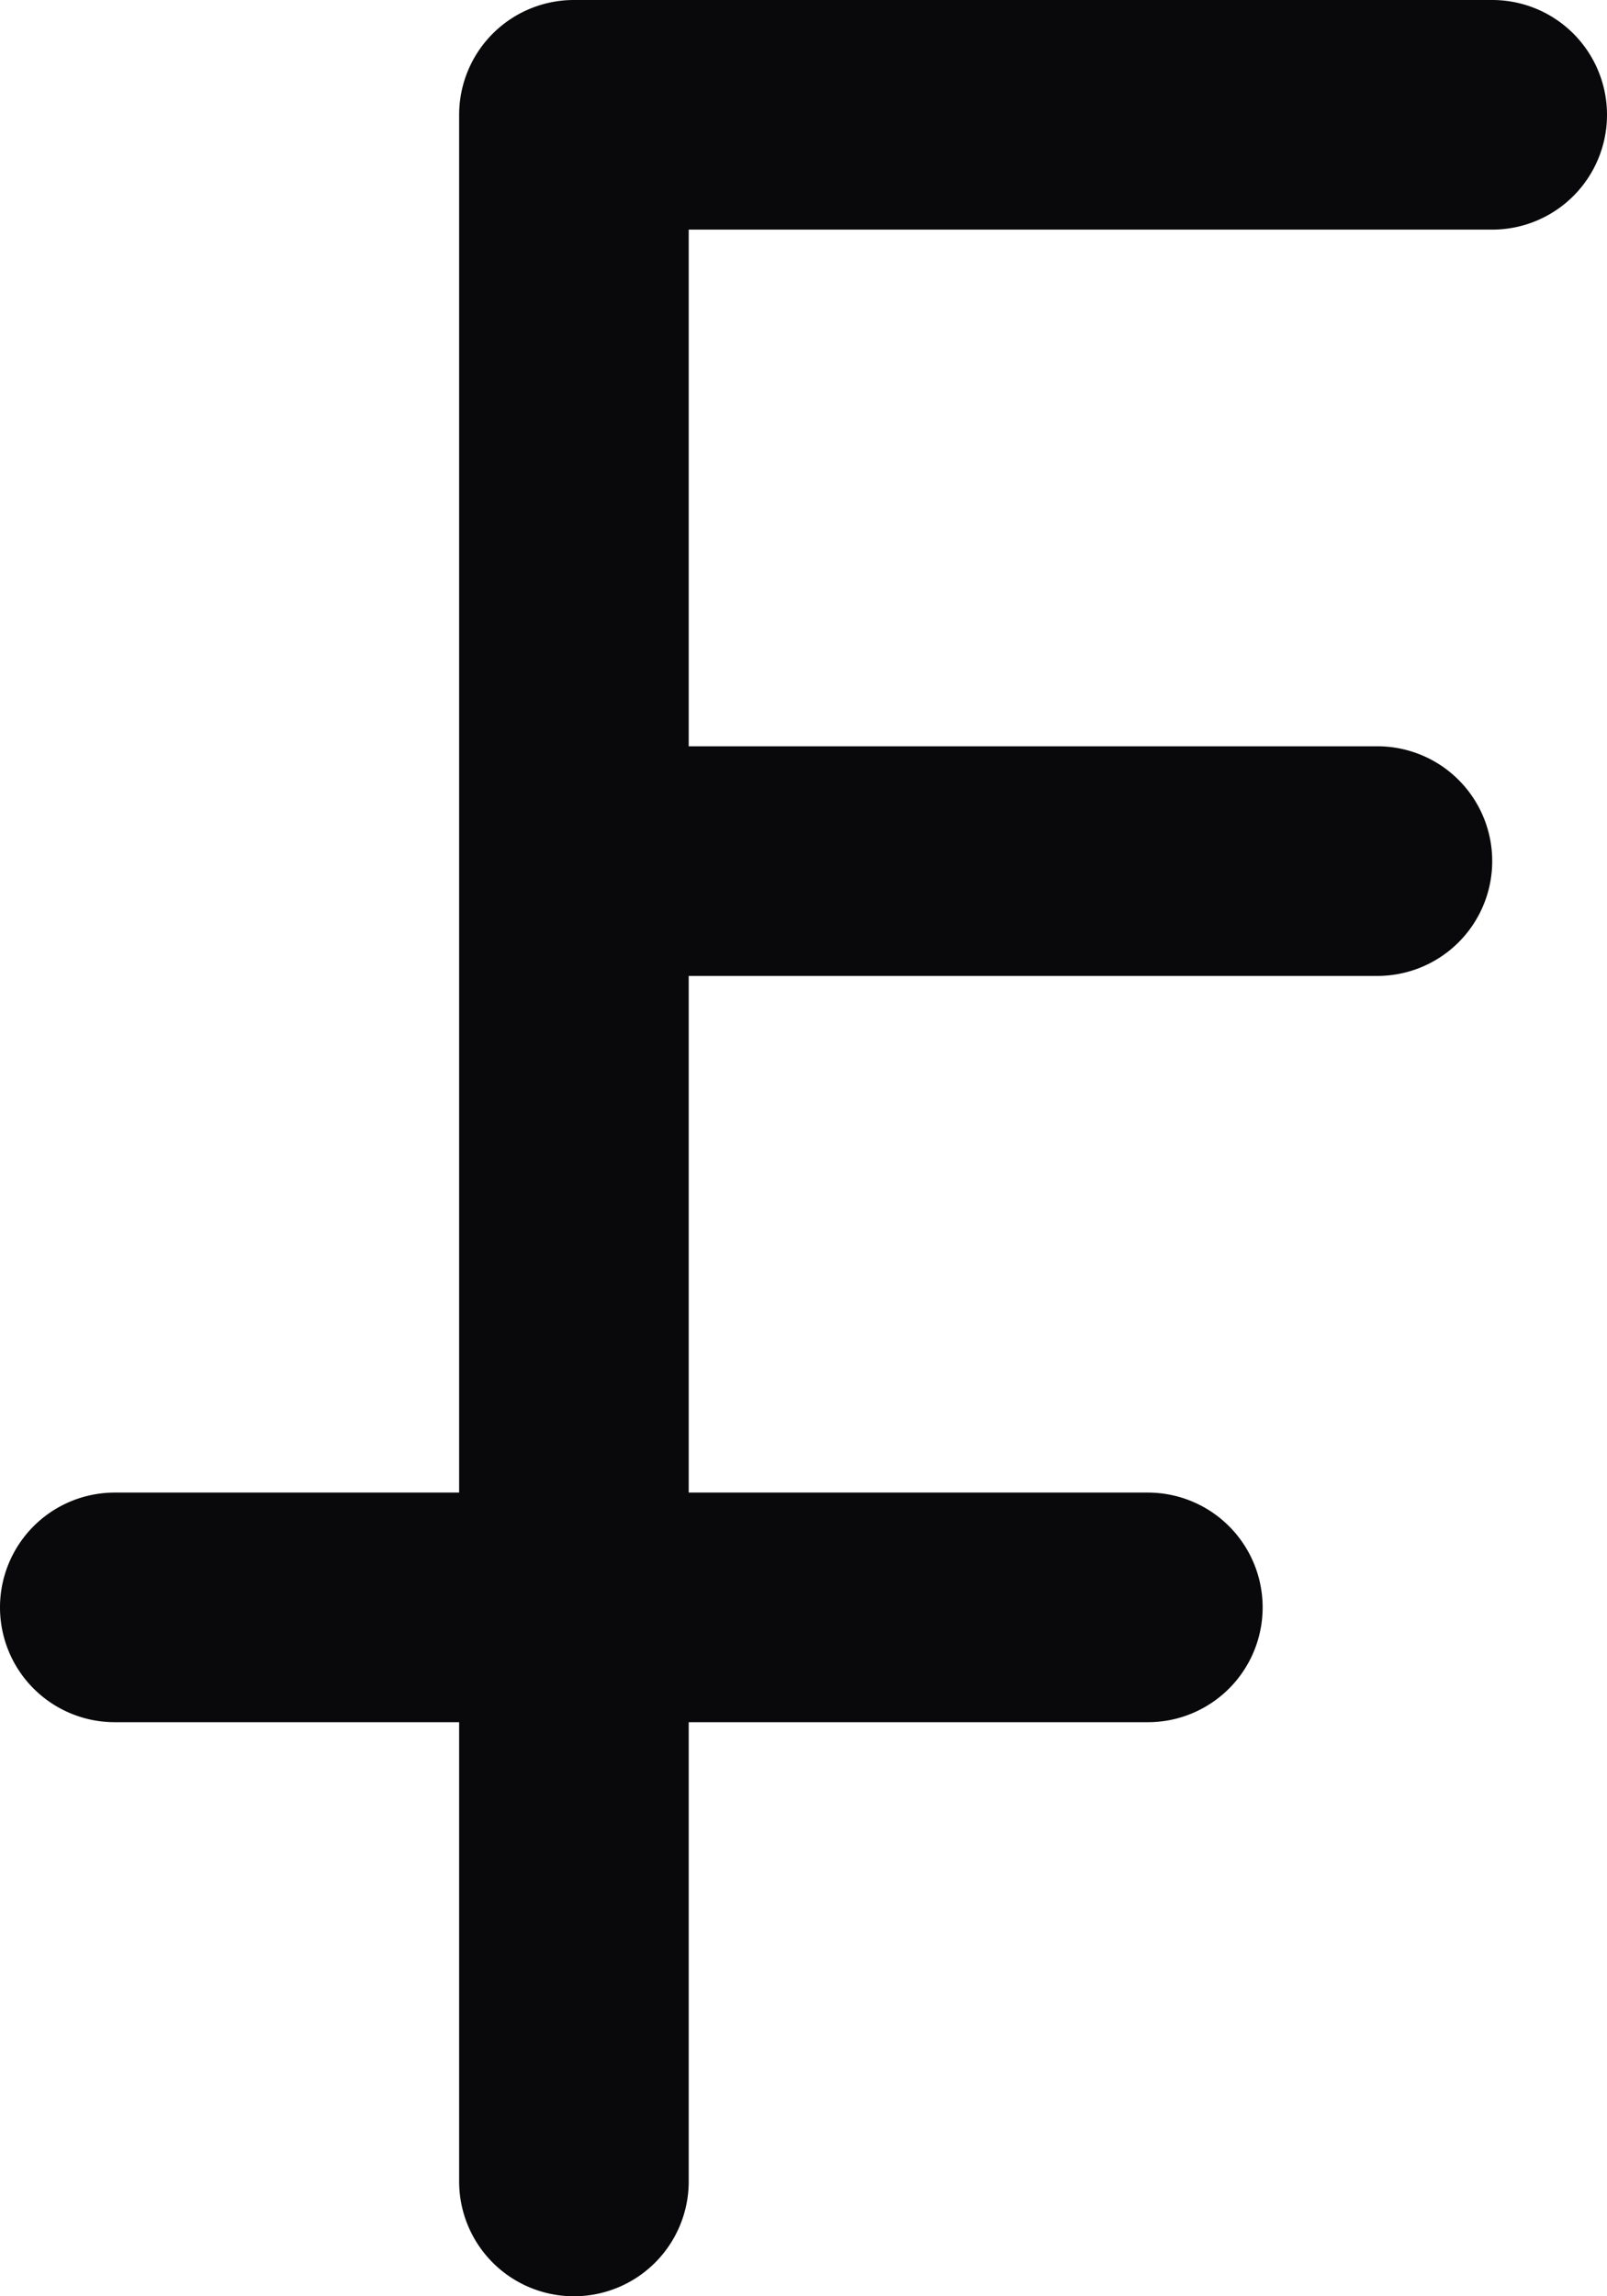 <svg id="swiss-franc" xmlns="http://www.w3.org/2000/svg" width="14" height="20" viewBox="0 0 14 20">
  <path id="Vector" d="M4,19a1,1,0,0,0,2,0ZM5,1V0A1,1,0,0,0,4,1Zm8,1a1,1,0,0,0,0-2ZM1,13a1,1,0,0,0,0,2Zm9,2a1,1,0,0,0,0-2ZM5,6.5a1,1,0,0,0,0,2Zm7,2a1,1,0,0,0,0-2ZM6,19V1H4V19ZM5,2h8V0H5ZM1,15h9V13H1ZM5,8.5h7v-2H5Z" fill="#09090b"/>
</svg>
